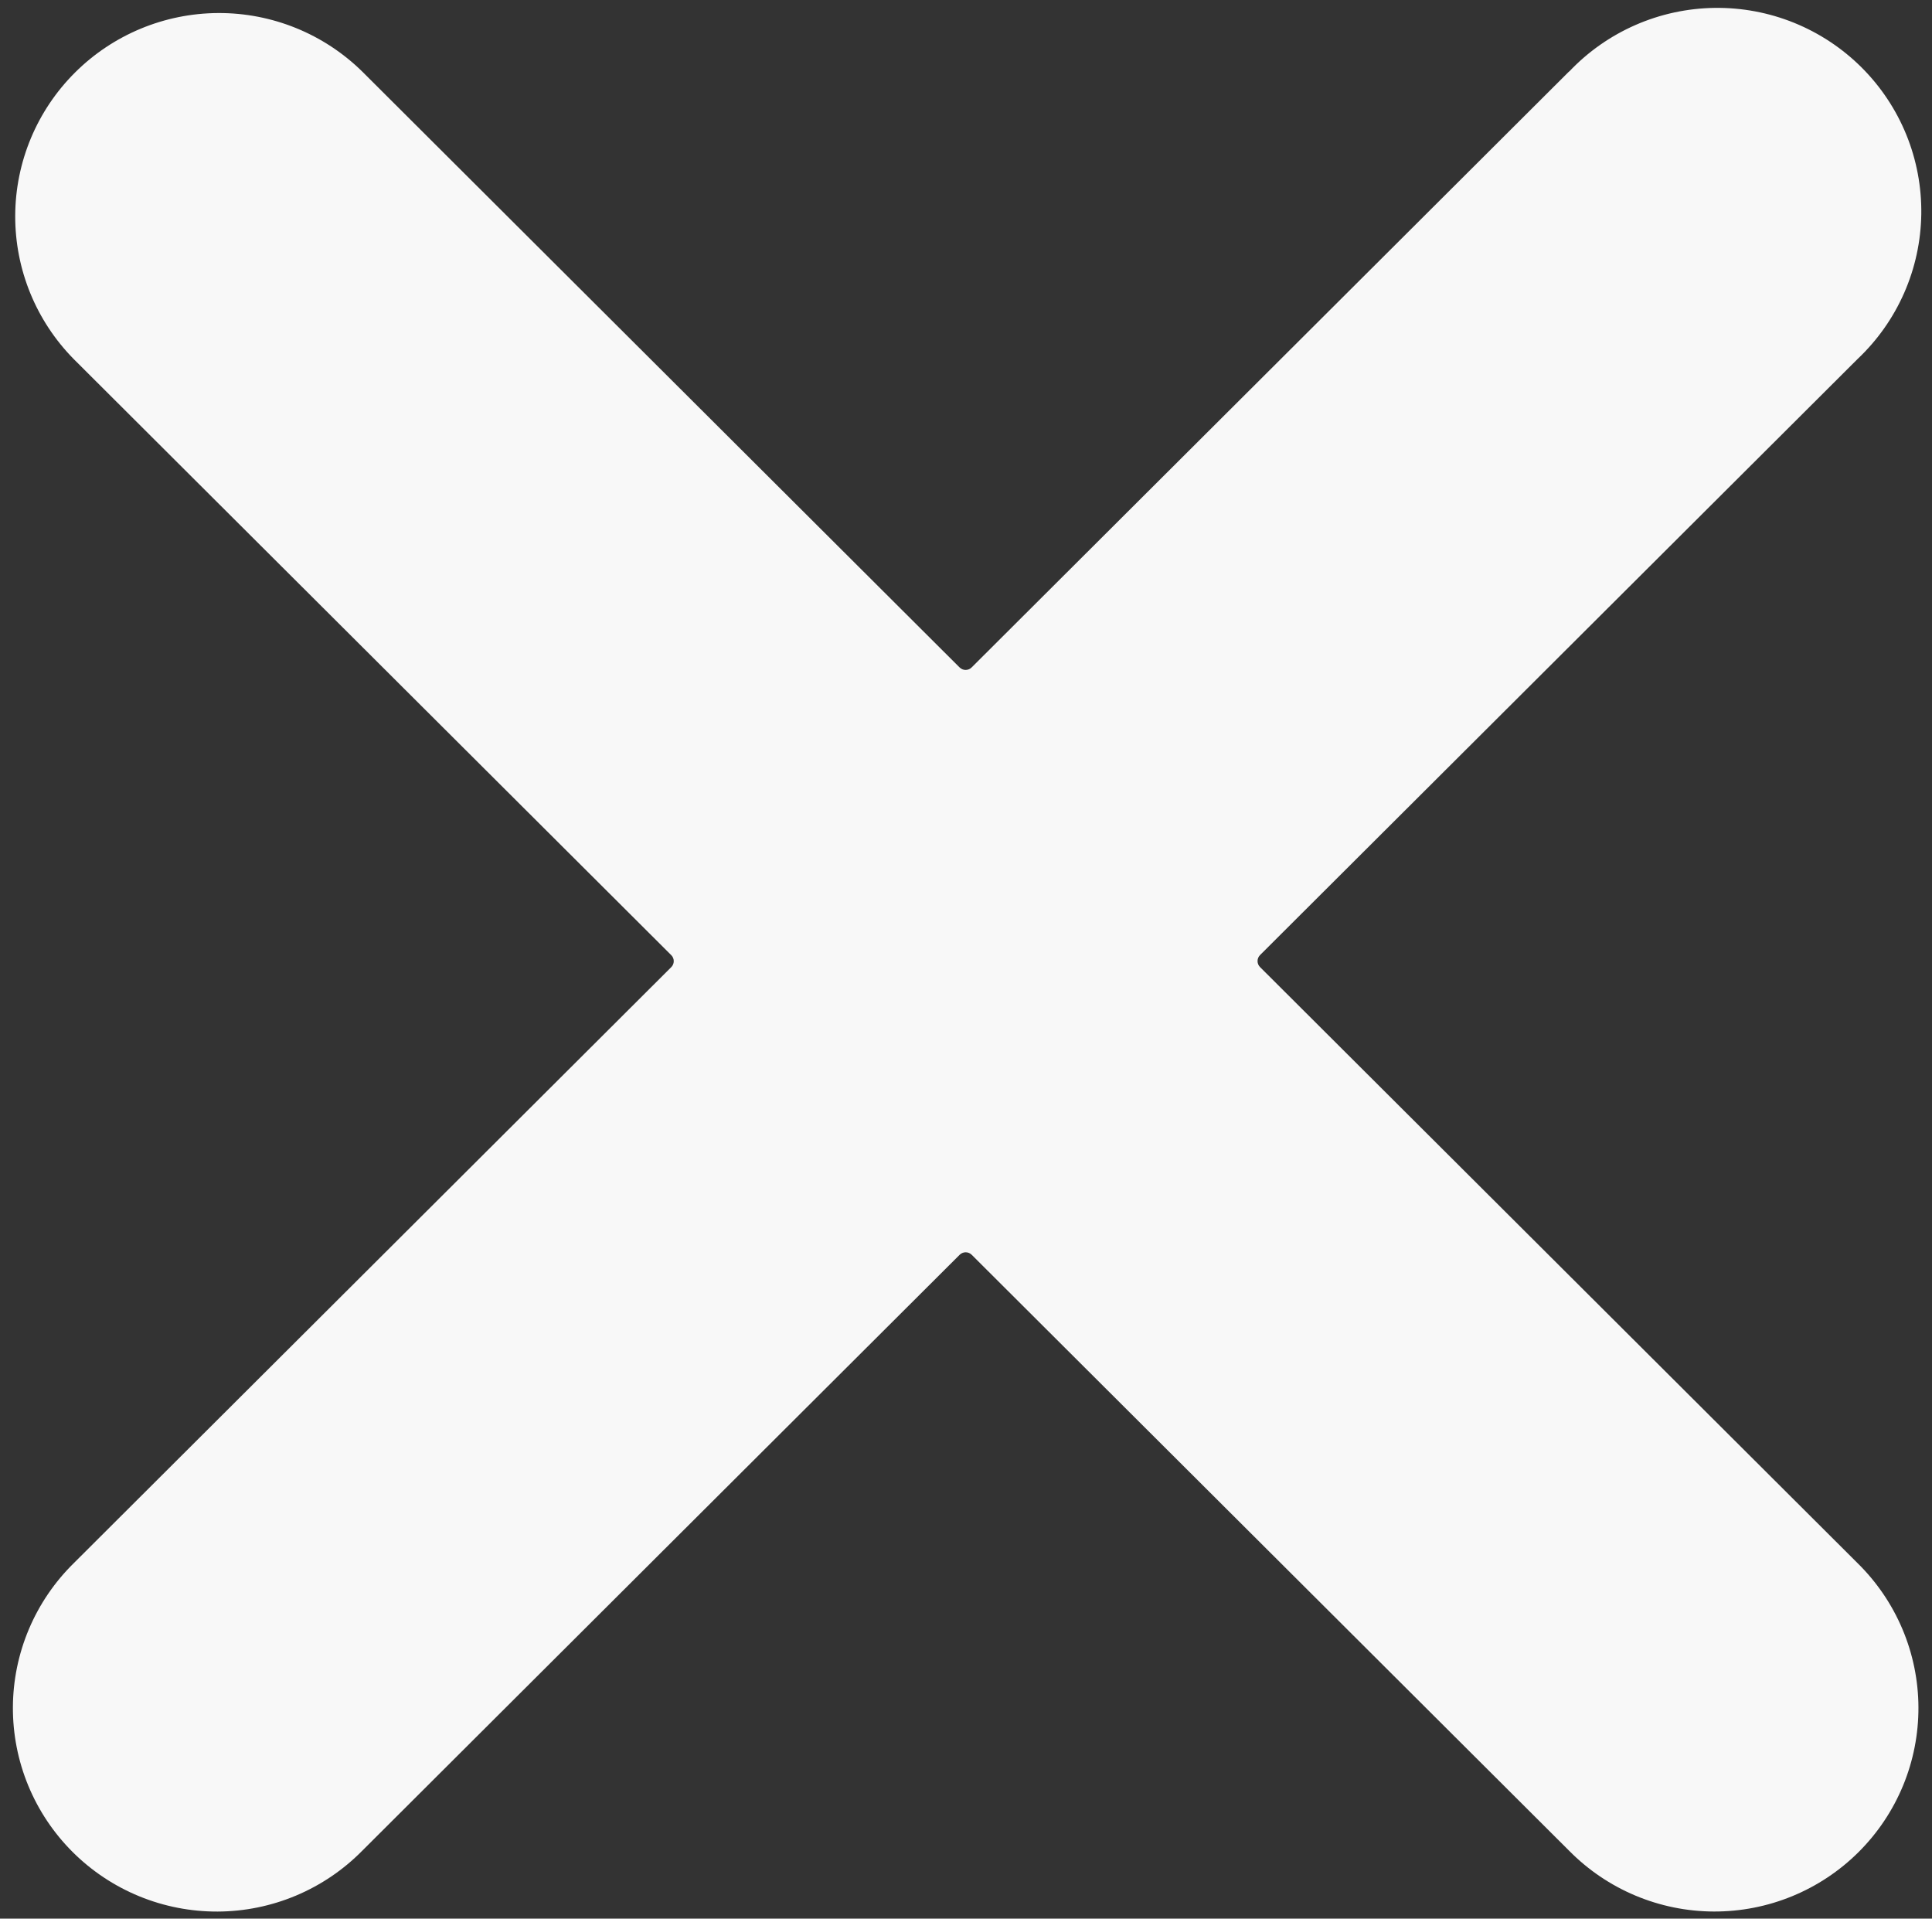 <svg width="143" height="142" viewBox="0 0 143 142" fill="none" xmlns="http://www.w3.org/2000/svg">
<rect x="0" y="0" width="143" height="142" fill="#333333" stroke="none"/>
<path d="M116.15 5.292C117.536 3.83 119.203 2.66 121.05 1.851C122.897 1.043 124.888 0.612 126.905 0.584C128.923 0.556 130.925 0.931 132.794 1.688C134.663 2.446 136.361 3.569 137.788 4.992C139.214 6.415 140.34 8.108 141.1 9.973C141.859 11.837 142.235 13.835 142.207 15.847C142.179 17.859 141.747 19.845 140.936 21.688C140.126 23.53 138.953 25.192 137.487 26.575L93.264 70.686C93.205 70.745 93.159 70.814 93.127 70.89C93.095 70.966 93.079 71.048 93.079 71.131C93.079 71.213 93.095 71.295 93.127 71.371C93.159 71.447 93.205 71.516 93.264 71.575L137.487 115.686C138.907 117.08 140.037 118.74 140.811 120.572C141.585 122.403 141.988 124.369 141.996 126.356C142.004 128.344 141.618 130.313 140.86 132.151C140.101 133.989 138.985 135.658 137.577 137.064C136.168 138.469 134.494 139.583 132.652 140.34C130.81 141.097 128.836 141.482 126.843 141.474C124.851 141.467 122.88 141.065 121.044 140.294C119.207 139.522 117.543 138.396 116.145 136.979L71.922 92.868C71.863 92.809 71.794 92.763 71.718 92.731C71.641 92.7 71.559 92.683 71.477 92.683C71.394 92.683 71.312 92.7 71.236 92.731C71.159 92.763 71.09 92.809 71.031 92.868L26.808 136.979C25.411 138.396 23.746 139.523 21.91 140.295C20.074 141.067 18.103 141.469 16.111 141.477C14.119 141.485 12.144 141.1 10.302 140.344C8.459 139.587 6.785 138.474 5.376 137.069C3.967 135.664 2.851 133.994 2.092 132.157C1.333 130.319 0.947 128.35 0.955 126.362C0.962 124.375 1.365 122.409 2.138 120.577C2.912 118.746 4.041 117.085 5.461 115.691L49.684 71.58C49.743 71.521 49.789 71.452 49.821 71.376C49.853 71.3 49.869 71.218 49.869 71.136C49.869 71.053 49.853 70.971 49.821 70.895C49.789 70.819 49.743 70.75 49.684 70.692L5.461 26.58C2.668 23.749 1.11 19.932 1.126 15.96C1.142 11.989 2.73 8.184 5.545 5.376C8.36 2.567 12.174 0.982 16.156 0.965C20.137 0.948 23.964 2.502 26.803 5.287L71.026 49.398C71.085 49.457 71.154 49.503 71.231 49.535C71.307 49.566 71.389 49.583 71.472 49.583C71.554 49.583 71.636 49.566 71.713 49.535C71.789 49.503 71.858 49.457 71.917 49.398L116.14 5.287L116.15 5.292Z" fill="#F8F8F8"/>
</svg>
